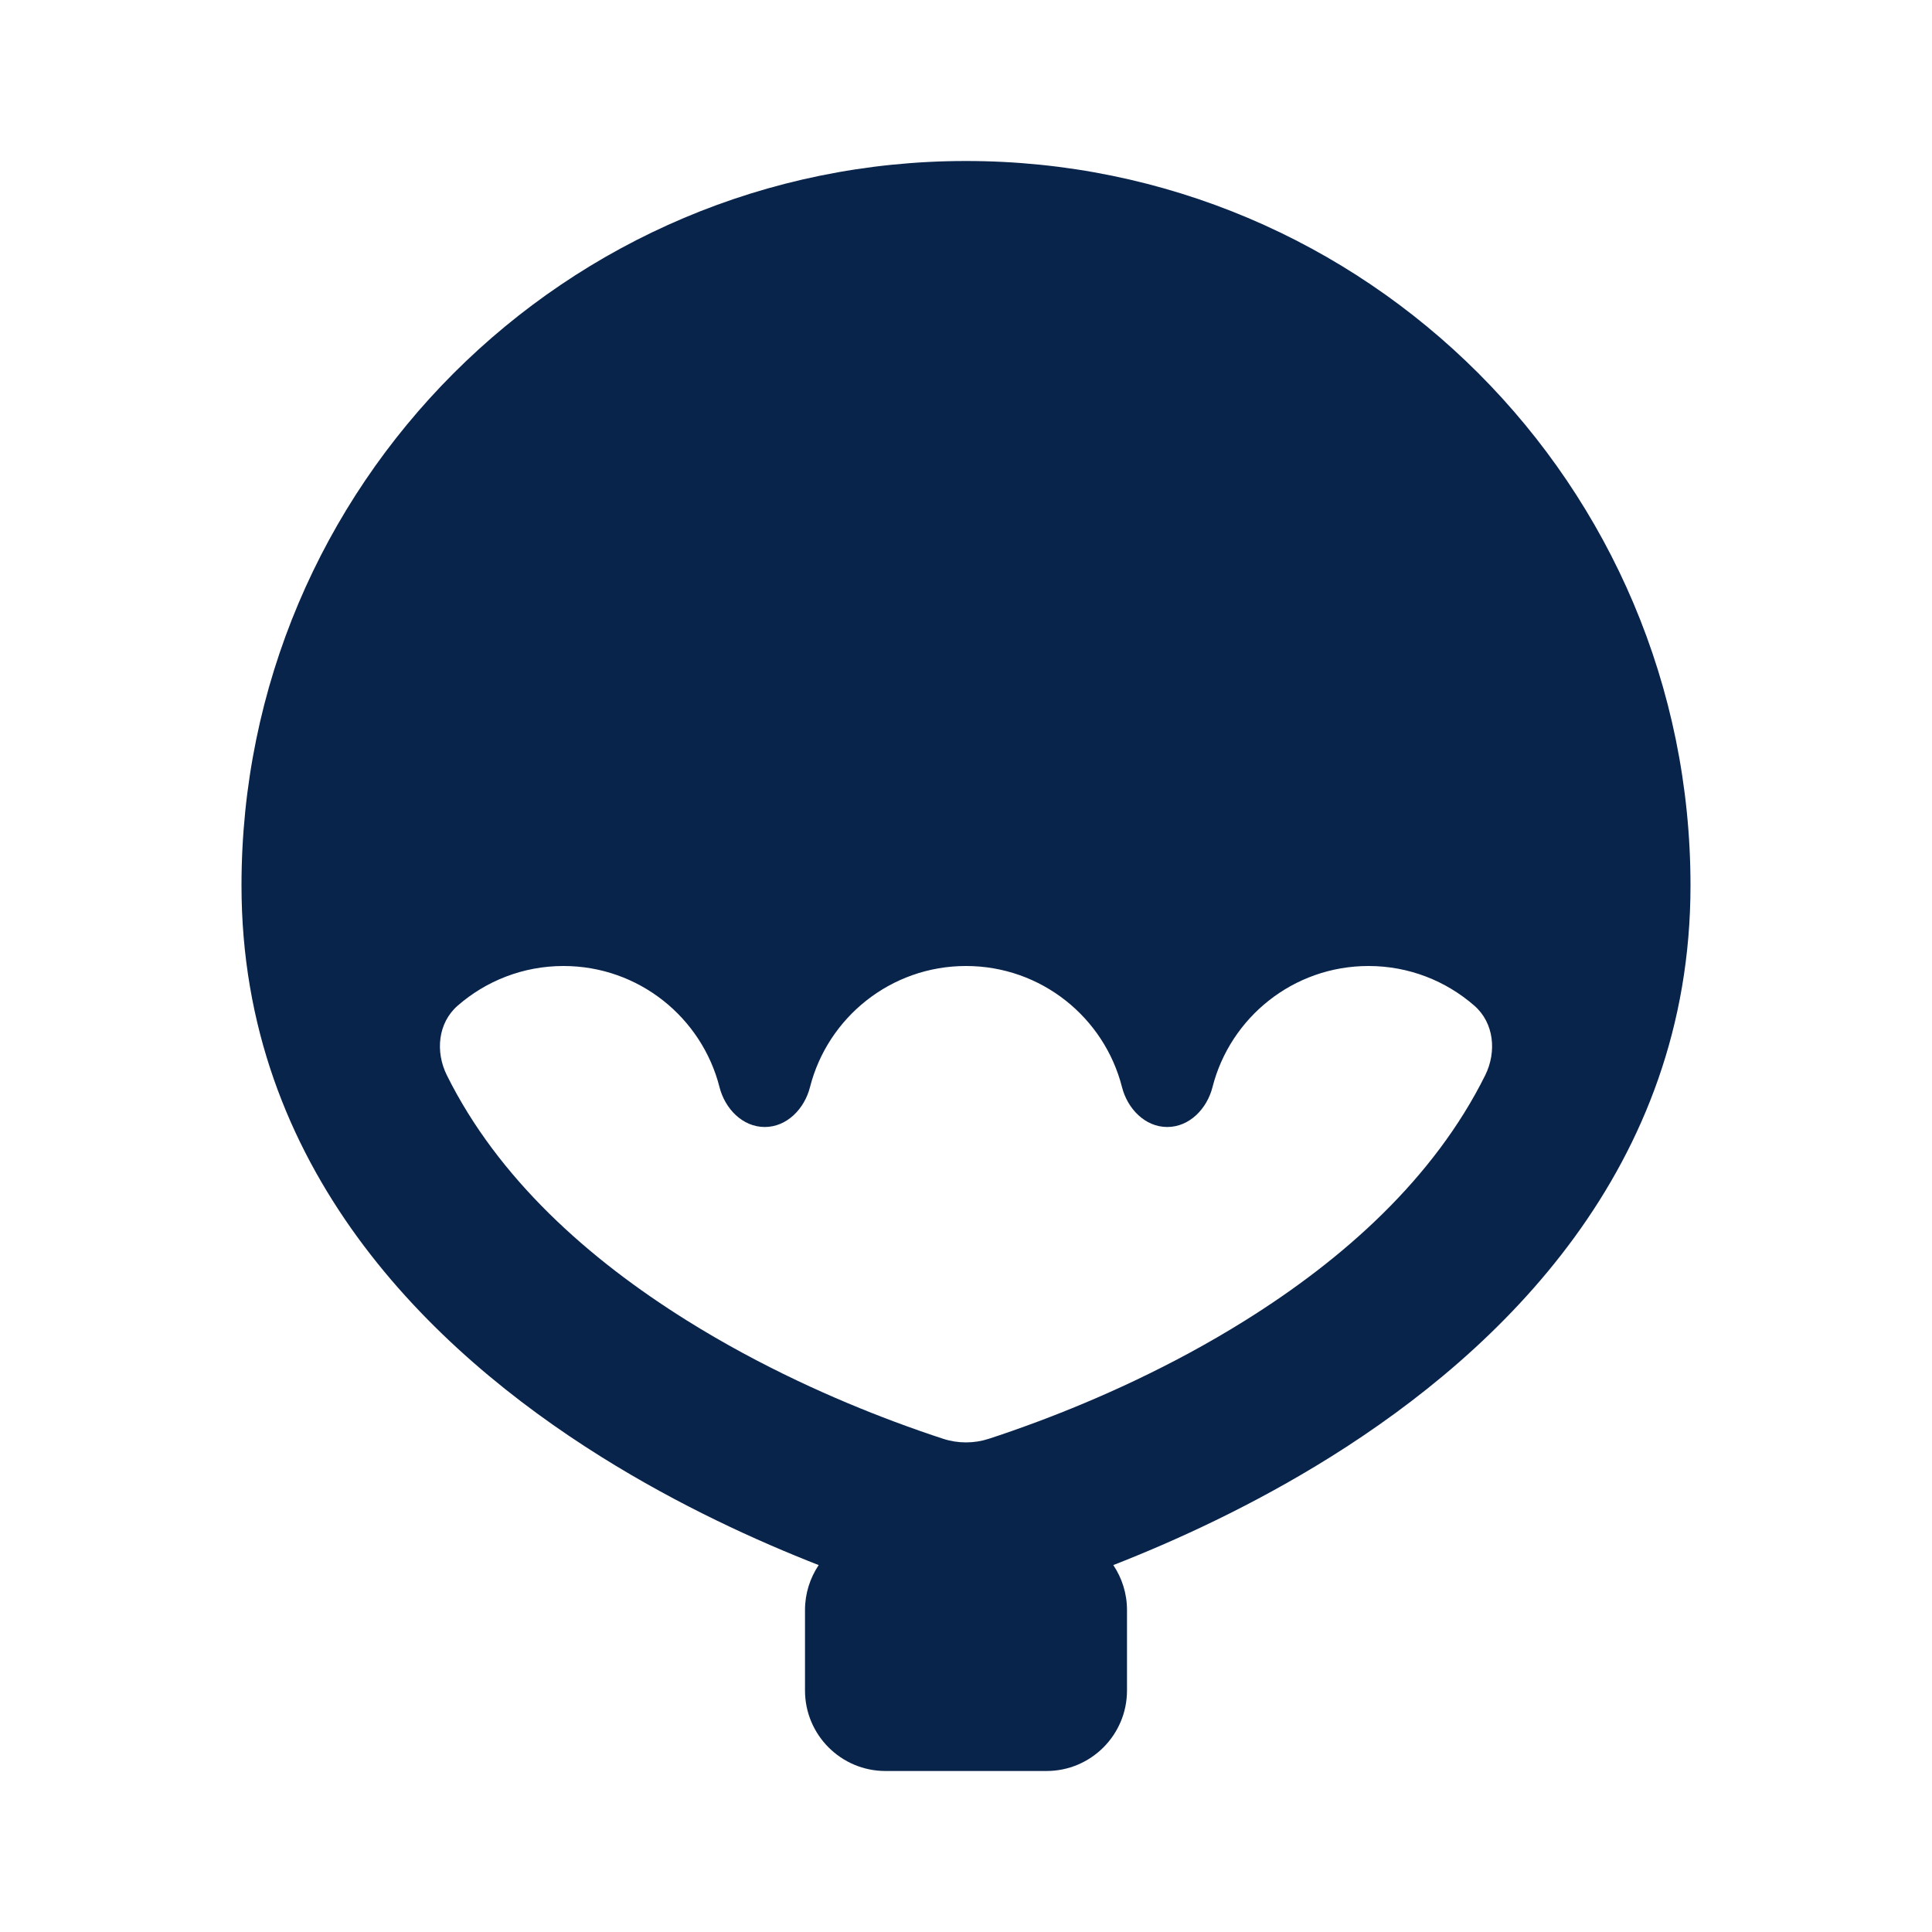 <?xml version="1.0" encoding="UTF-8"?>
<svg width="24px" height="24px" viewBox="0 0 24 24" version="1.1" xmlns="http://www.w3.org/2000/svg" xmlns:xlink="http://www.w3.org/1999/xlink">
    <title>parachute_fill</title>
    <g id="Icon" stroke="none" stroke-width="1" fill="none" fill-rule="evenodd">
        <g id="Sport" transform="translate(-576, -48)">
            <g id="parachute_fill" transform="translate(576, 48)">
                <path d="M24,0 L24,24 L0,24 L0,0 L24,0 Z M12.594,23.258 L12.582,23.259 L12.511,23.295 L12.492,23.299 L12.477,23.295 L12.406,23.259 C12.396,23.256 12.387,23.259 12.382,23.265 L12.378,23.276 L12.361,23.703 L12.366,23.724 L12.377,23.736 L12.48,23.81 L12.495,23.814 L12.507,23.81 L12.611,23.736 L12.623,23.72 L12.627,23.703 L12.61,23.276 C12.608,23.266 12.601,23.259 12.594,23.258 Z M12.858,23.145 L12.845,23.147 L12.66,23.24 L12.65,23.25 L12.647,23.261 L12.665,23.691 L12.67,23.703 L12.678,23.71 L12.879,23.803 C12.891,23.807 12.902,23.803 12.908,23.795 L12.912,23.781 L12.878,23.166 C12.875,23.155 12.867,23.147 12.858,23.145 Z M12.143,23.147 C12.133,23.142 12.122,23.145 12.116,23.153 L12.11,23.166 L12.076,23.781 C12.075,23.793 12.083,23.802 12.093,23.805 L12.108,23.803 L12.309,23.71 L12.319,23.702 L12.322,23.691 L12.34,23.261 L12.337,23.248 L12.328,23.24 L12.143,23.147 Z" id="MingCute" fill-rule="nonzero"></path>
                <path d="M10.17,19.442 C9.408,19.144 8.442,18.706 7.47,18.098 C5.353,16.775 3,14.511 3,11 C3,6.029 7.029,2 12,2 C16.971,2 21,6.029 21,11 C21,14.511 18.647,16.775 16.53,18.098 C15.558,18.706 14.592,19.144 13.83,19.442 C13.937,19.602 14,19.794 14,20 L14,21 C14,21.552 13.552,22 13,22 L11,22 C10.448,22 10,21.552 10,21 L10,20 C10,19.794 10.063,19.602 10.17,19.442 Z M18.45,13.357 C18.594,13.065 18.56,12.707 18.315,12.493 C17.963,12.186 17.503,12 17,12 C16.066,12 15.282,12.64 15.062,13.505 C14.994,13.773 14.776,14 14.5,14 C14.224,14 14.006,13.773 13.938,13.505 C13.718,12.64 12.934,12 12,12 C11.066,12 10.282,12.64 10.062,13.505 C9.994,13.773 9.776,14 9.5,14 C9.224,14 9.006,13.773 8.938,13.505 C8.718,12.64 7.934,12 7,12 C6.497,12 6.037,12.186 5.685,12.493 C5.44,12.707 5.406,13.065 5.551,13.357 C6.189,14.642 7.31,15.639 8.53,16.402 C9.457,16.982 10.393,17.392 11.101,17.657 C11.336,17.745 11.544,17.817 11.716,17.873 C11.9,17.933 12.1,17.933 12.284,17.873 C12.456,17.817 12.664,17.745 12.899,17.657 C13.607,17.392 14.543,16.982 15.47,16.402 C16.691,15.639 17.811,14.642 18.45,13.357 Z" id="形状" fill="#09244B"></path>
            </g>
        </g>
    </g>
</svg>
